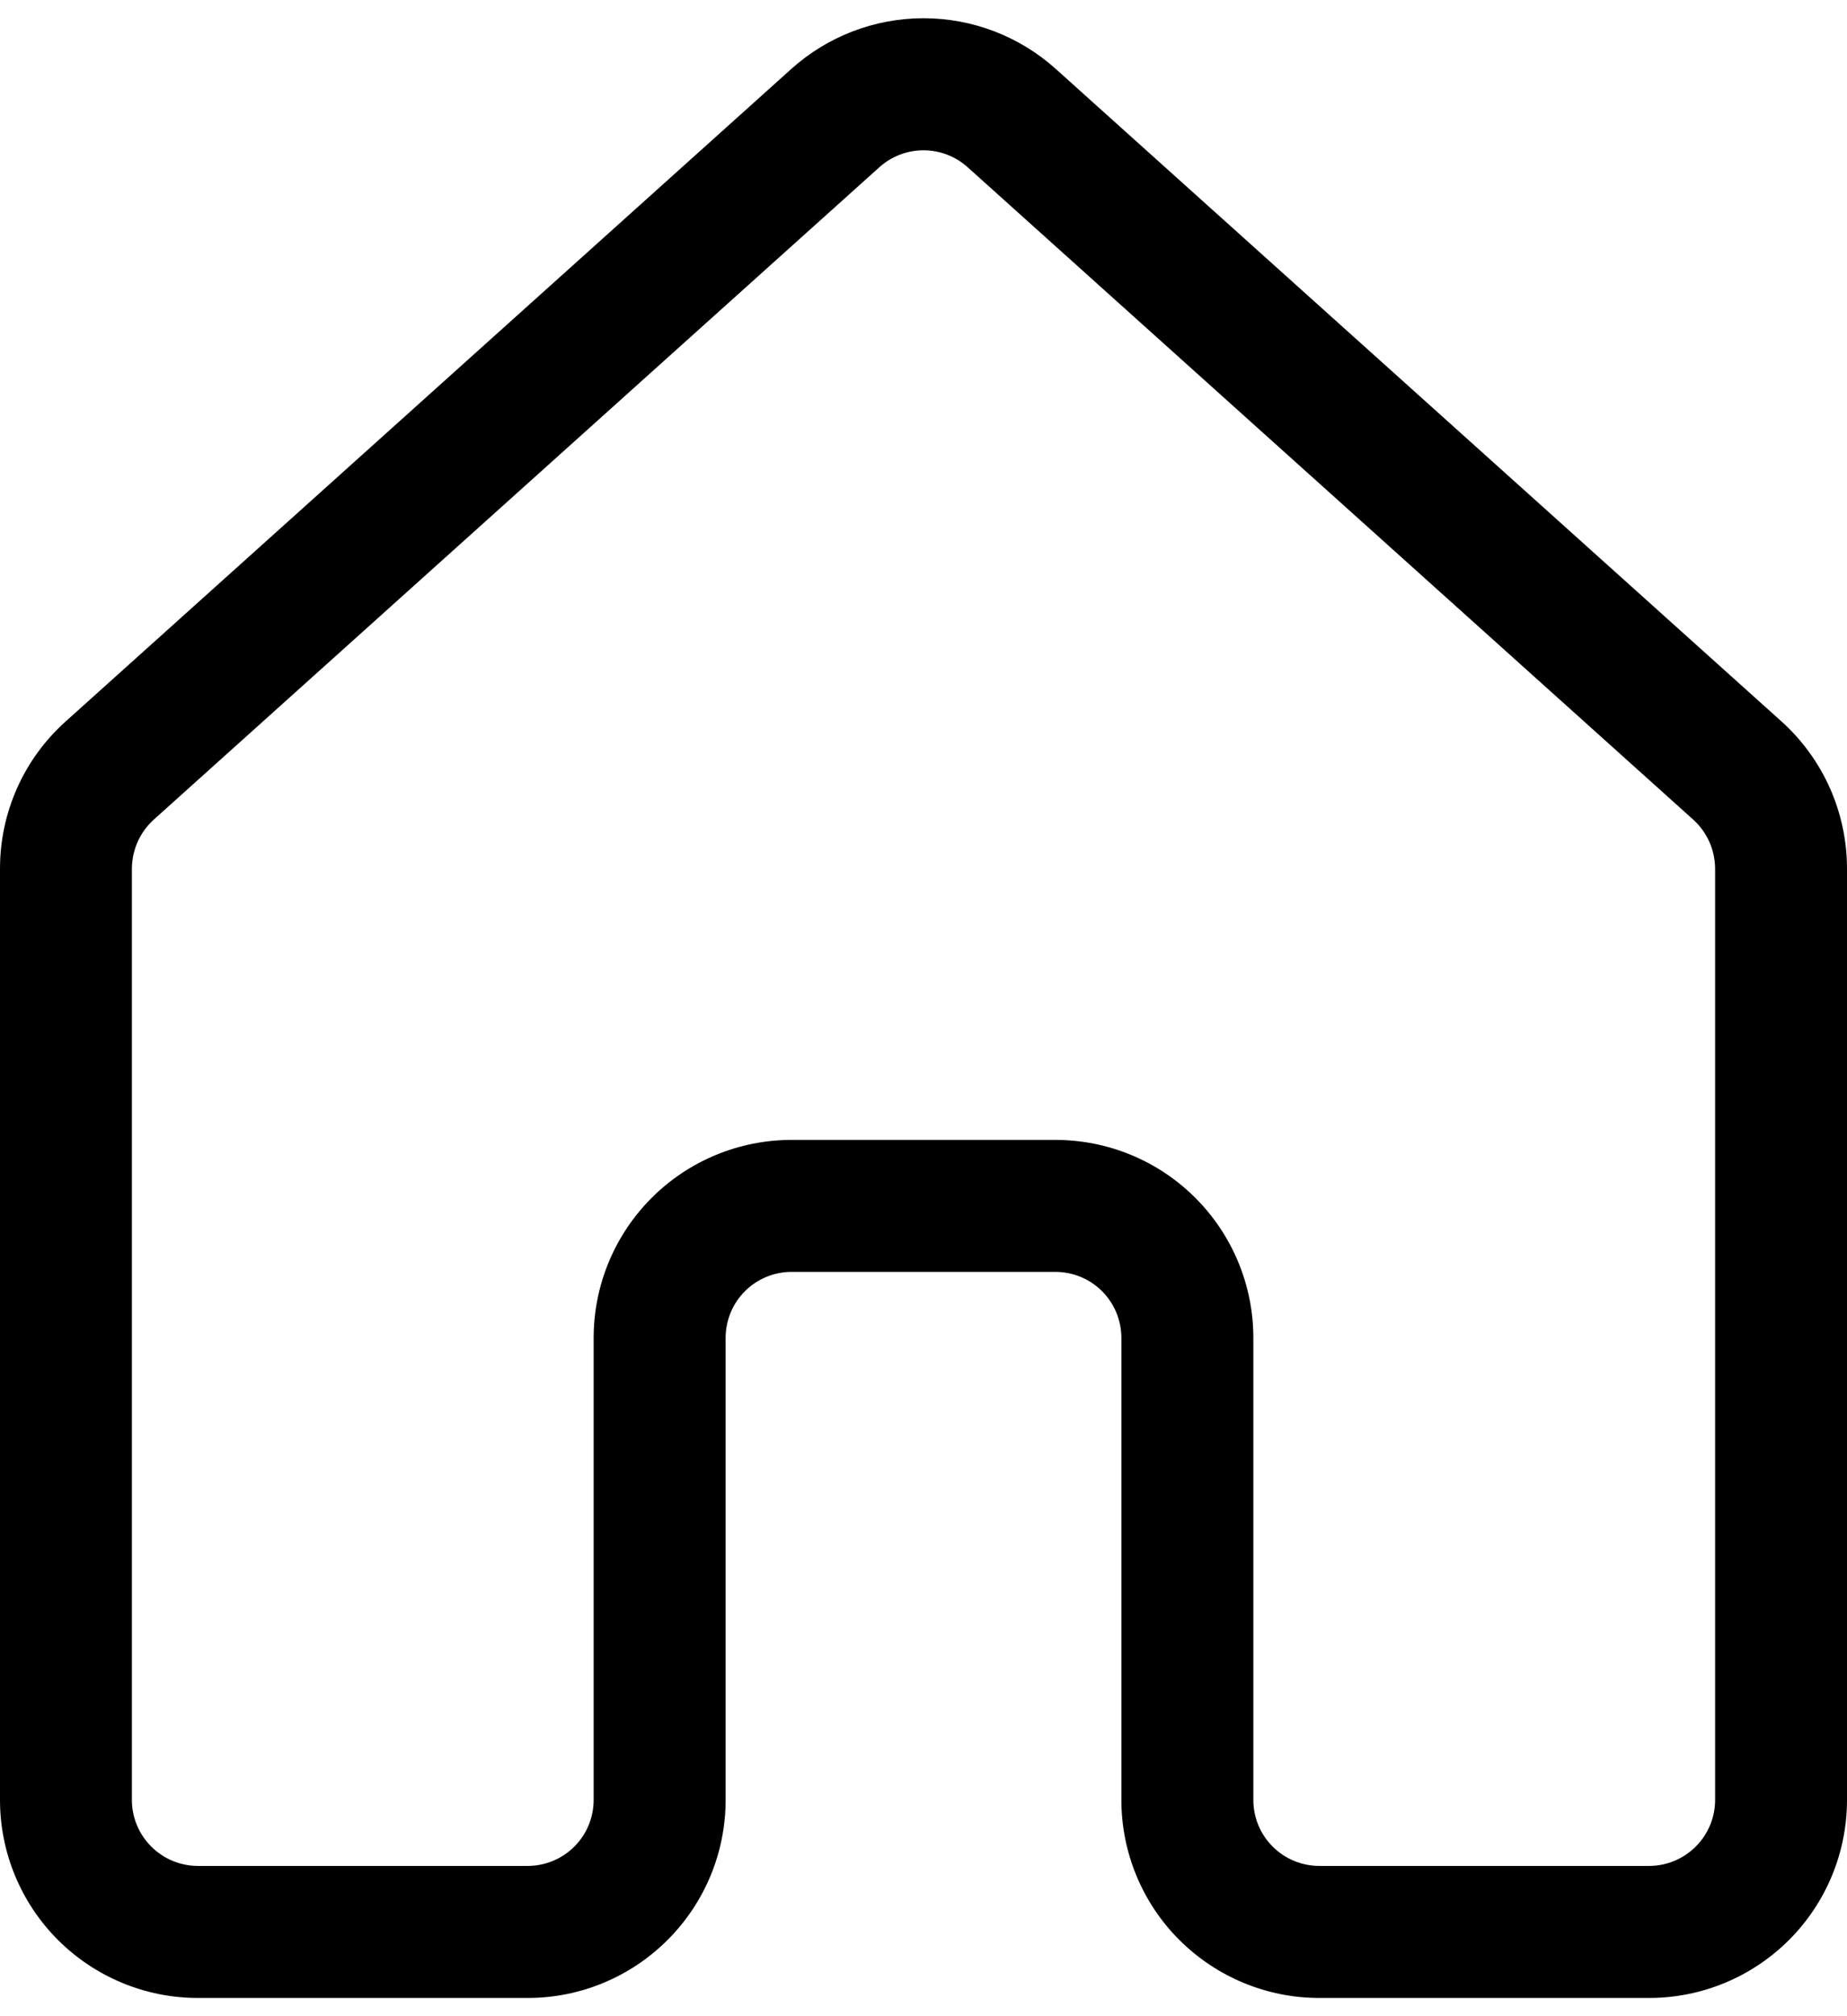 <svg width="22" height="24" viewBox="0 0 22 24" fill="none" xmlns="http://www.w3.org/2000/svg">
<path d="M9.425 0.821C9.858 0.432 10.419 0.217 11.001 0.217C11.582 0.217 12.143 0.432 12.576 0.821L21.219 8.587C21.465 8.808 21.661 9.078 21.796 9.38C21.93 9.682 22 10.009 22 10.339V21.426C22 22.051 21.752 22.65 21.31 23.092C20.868 23.534 20.268 23.783 19.643 23.783H15.714C15.089 23.783 14.49 23.534 14.047 23.092C13.605 22.65 13.357 22.051 13.357 21.426V15.926C13.357 15.717 13.274 15.517 13.127 15.37C12.98 15.223 12.78 15.14 12.571 15.14H9.429C9.22 15.14 9.02 15.223 8.873 15.37C8.726 15.517 8.643 15.717 8.643 15.926V21.426C8.643 22.051 8.395 22.65 7.952 23.092C7.51 23.534 6.911 23.783 6.286 23.783H2.357C1.732 23.783 1.132 23.534 0.69 23.092C0.248 22.65 0 22.051 0 21.426V10.339C0 9.671 0.283 9.035 0.783 8.587L9.425 0.821ZM11.525 1.99C11.381 1.861 11.194 1.789 11 1.789C10.806 1.789 10.619 1.861 10.475 1.99L1.832 9.756C1.75 9.83 1.685 9.92 1.64 10.02C1.595 10.12 1.572 10.229 1.571 10.339V21.426C1.571 21.634 1.654 21.834 1.802 21.981C1.949 22.128 2.149 22.211 2.357 22.211H6.286C6.494 22.211 6.694 22.128 6.841 21.981C6.989 21.834 7.071 21.634 7.071 21.426V15.926C7.071 15.3 7.32 14.701 7.762 14.259C8.204 13.817 8.803 13.569 9.429 13.569H12.571C13.197 13.569 13.796 13.817 14.238 14.259C14.68 14.701 14.929 15.3 14.929 15.926V21.426C14.929 21.634 15.011 21.834 15.159 21.981C15.306 22.128 15.506 22.211 15.714 22.211H19.643C19.851 22.211 20.051 22.128 20.198 21.981C20.346 21.834 20.429 21.634 20.429 21.426V10.339C20.428 10.229 20.405 10.12 20.36 10.02C20.315 9.92 20.25 9.83 20.168 9.756L11.525 1.99Z" fill="black"/>
</svg>
